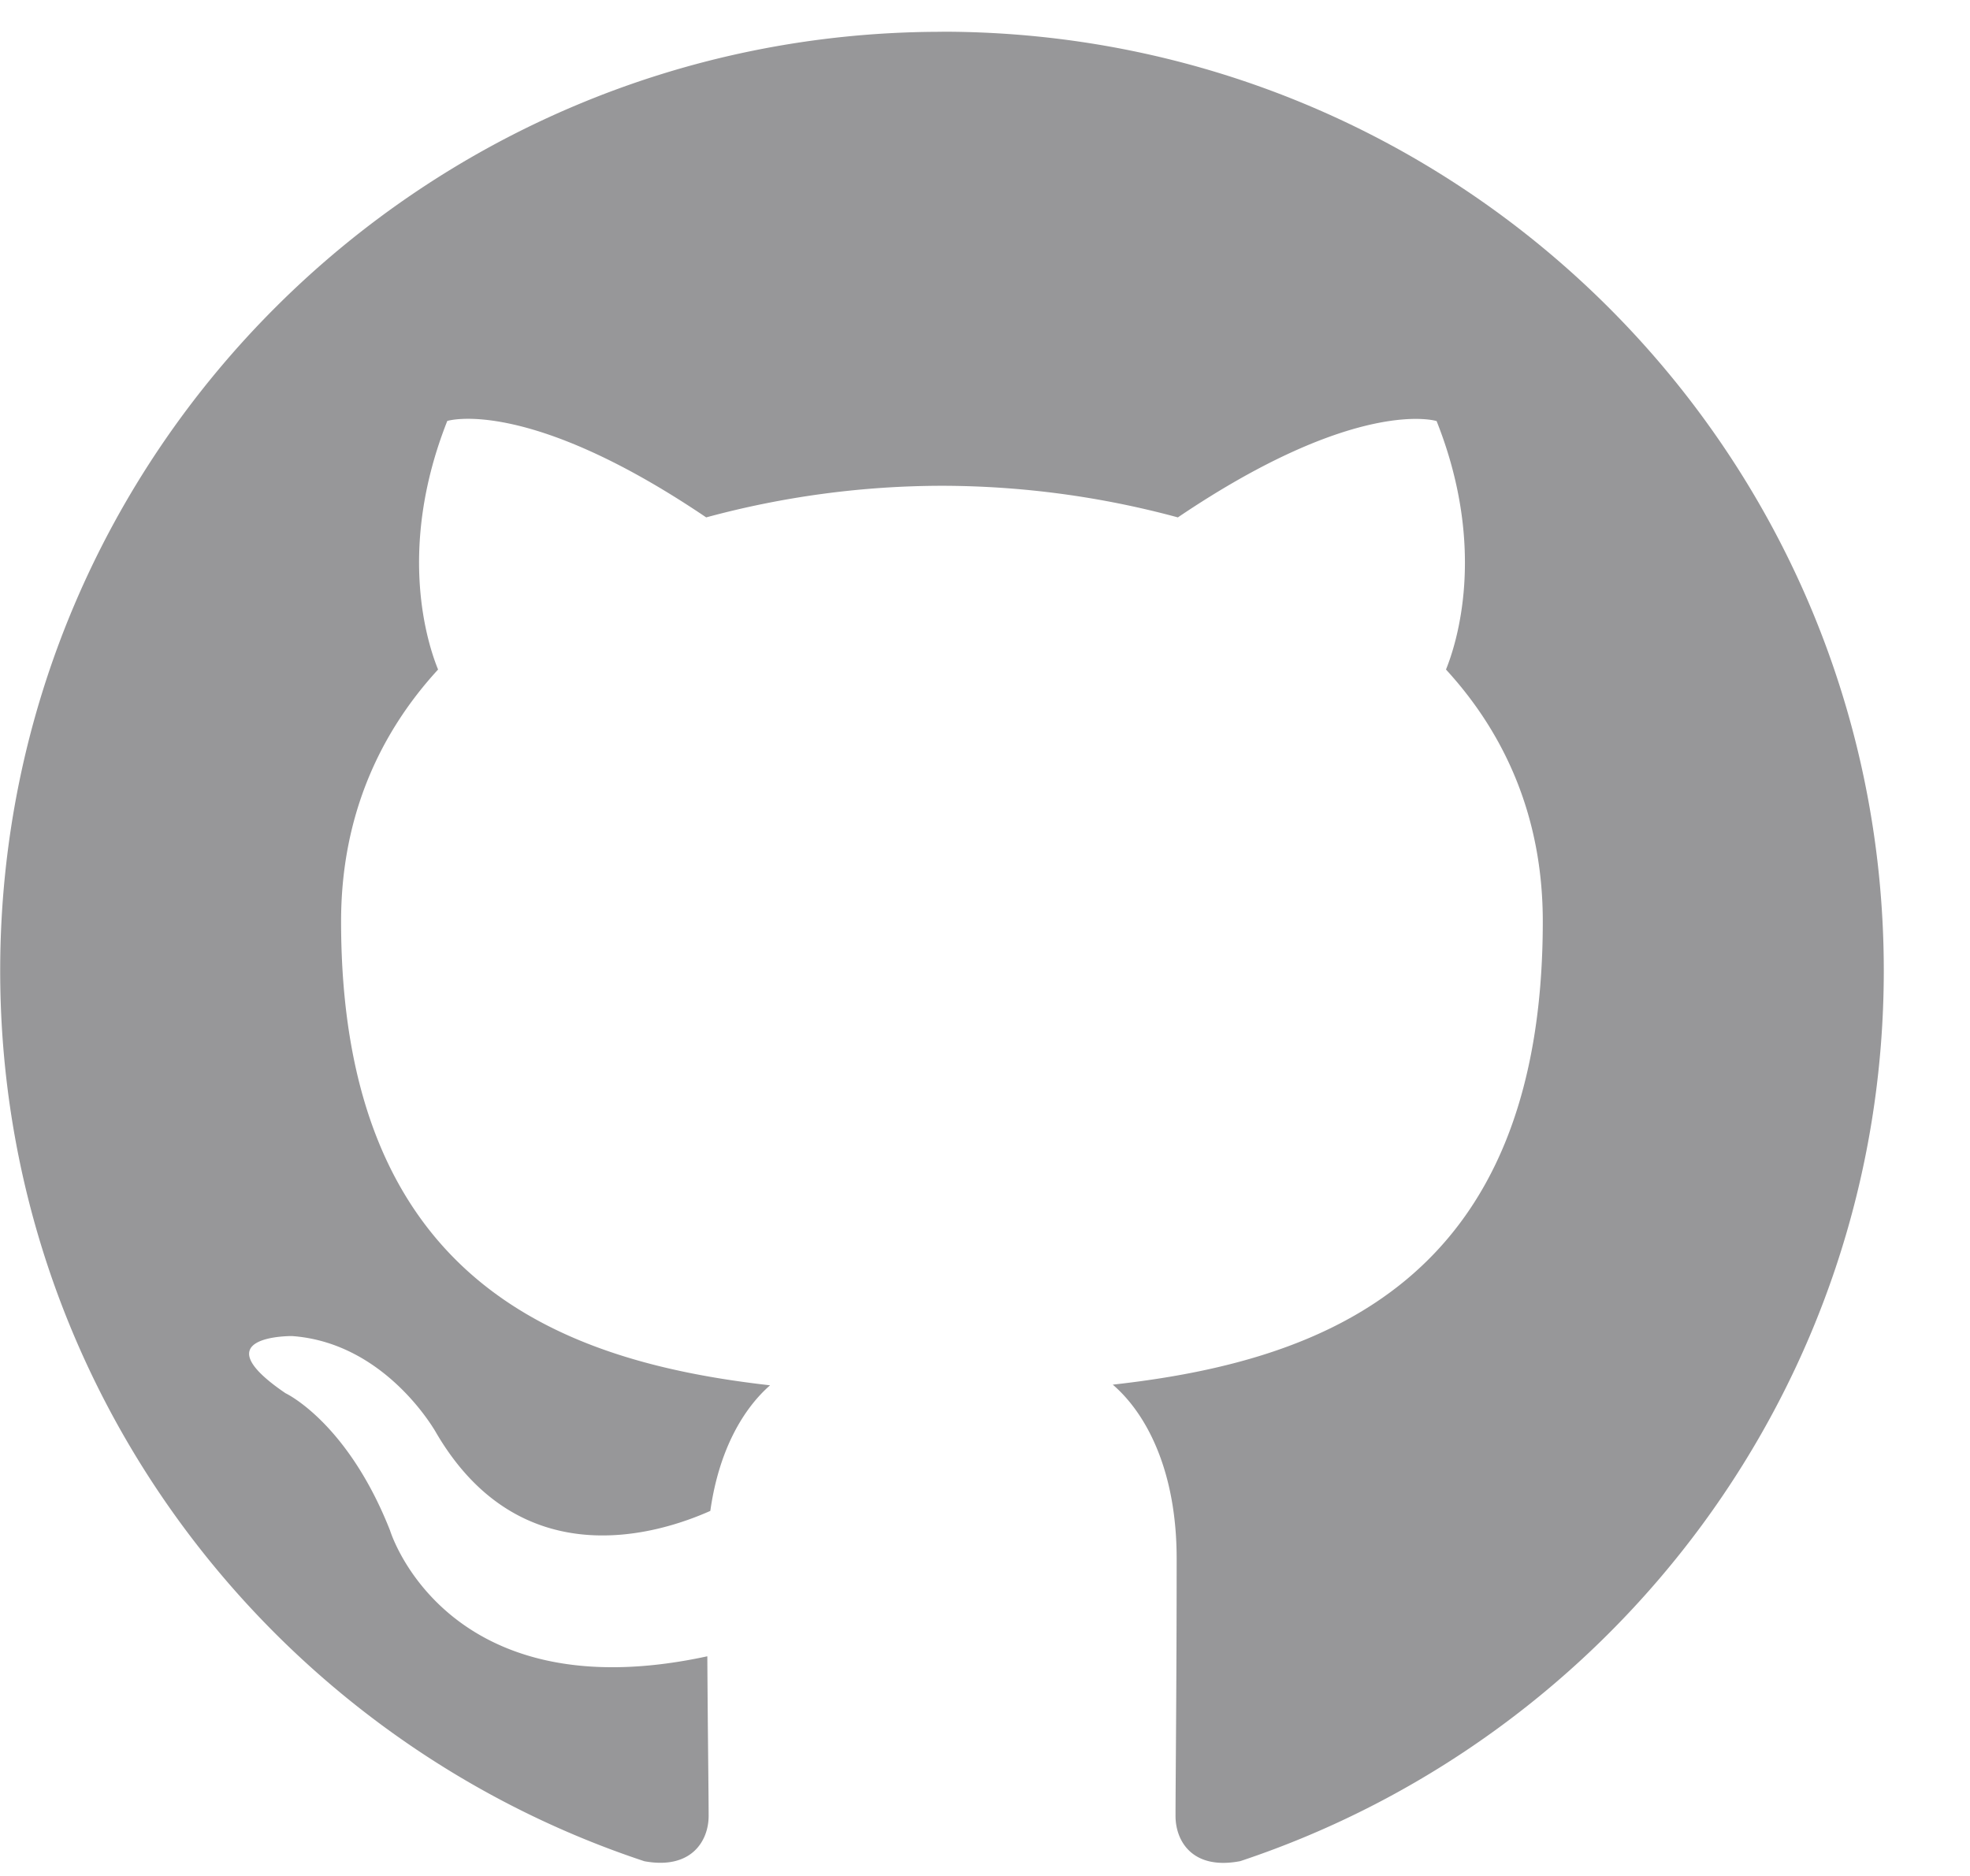 <svg xmlns="http://www.w3.org/2000/svg" width="21" height="20" viewBox="0 0 21 20">
    <path fill="#979799" fill-rule="nonzero" d="M10.04.339C4.498.339.002 4.82.002 10.349c0 4.42 2.877 8.172 6.867 9.494.502.092.685-.218.685-.483 0-.237-.009-.867-.014-1.702-2.793.605-3.382-1.341-3.382-1.341-.456-1.157-1.115-1.464-1.115-1.464-.911-.62.07-.609.07-.609 1.007.072 1.537 1.032 1.537 1.032.896 1.53 2.35 1.087 2.922.832.091-.647.35-1.088.637-1.339-2.229-.252-4.573-1.111-4.573-4.946 0-1.092.392-1.986 1.034-2.685-.104-.254-.448-1.27.098-2.65 0 0 .843-.268 2.76 1.028a9.65 9.65 0 0 1 2.514-.337 9.664 9.664 0 0 1 2.514.337c1.917-1.295 2.758-1.027 2.758-1.027.548 1.378.203 2.396.1 2.649.643.7 1.032 1.593 1.032 2.685 0 3.845-2.347 4.69-4.584 4.939.36.309.681.92.681 1.853 0 1.338-.012 2.417-.012 2.745 0 .268.18.58.69.482 3.986-1.326 6.86-5.075 6.86-9.495C20.08 4.82 15.585.338 10.04.338"/>
</svg>
